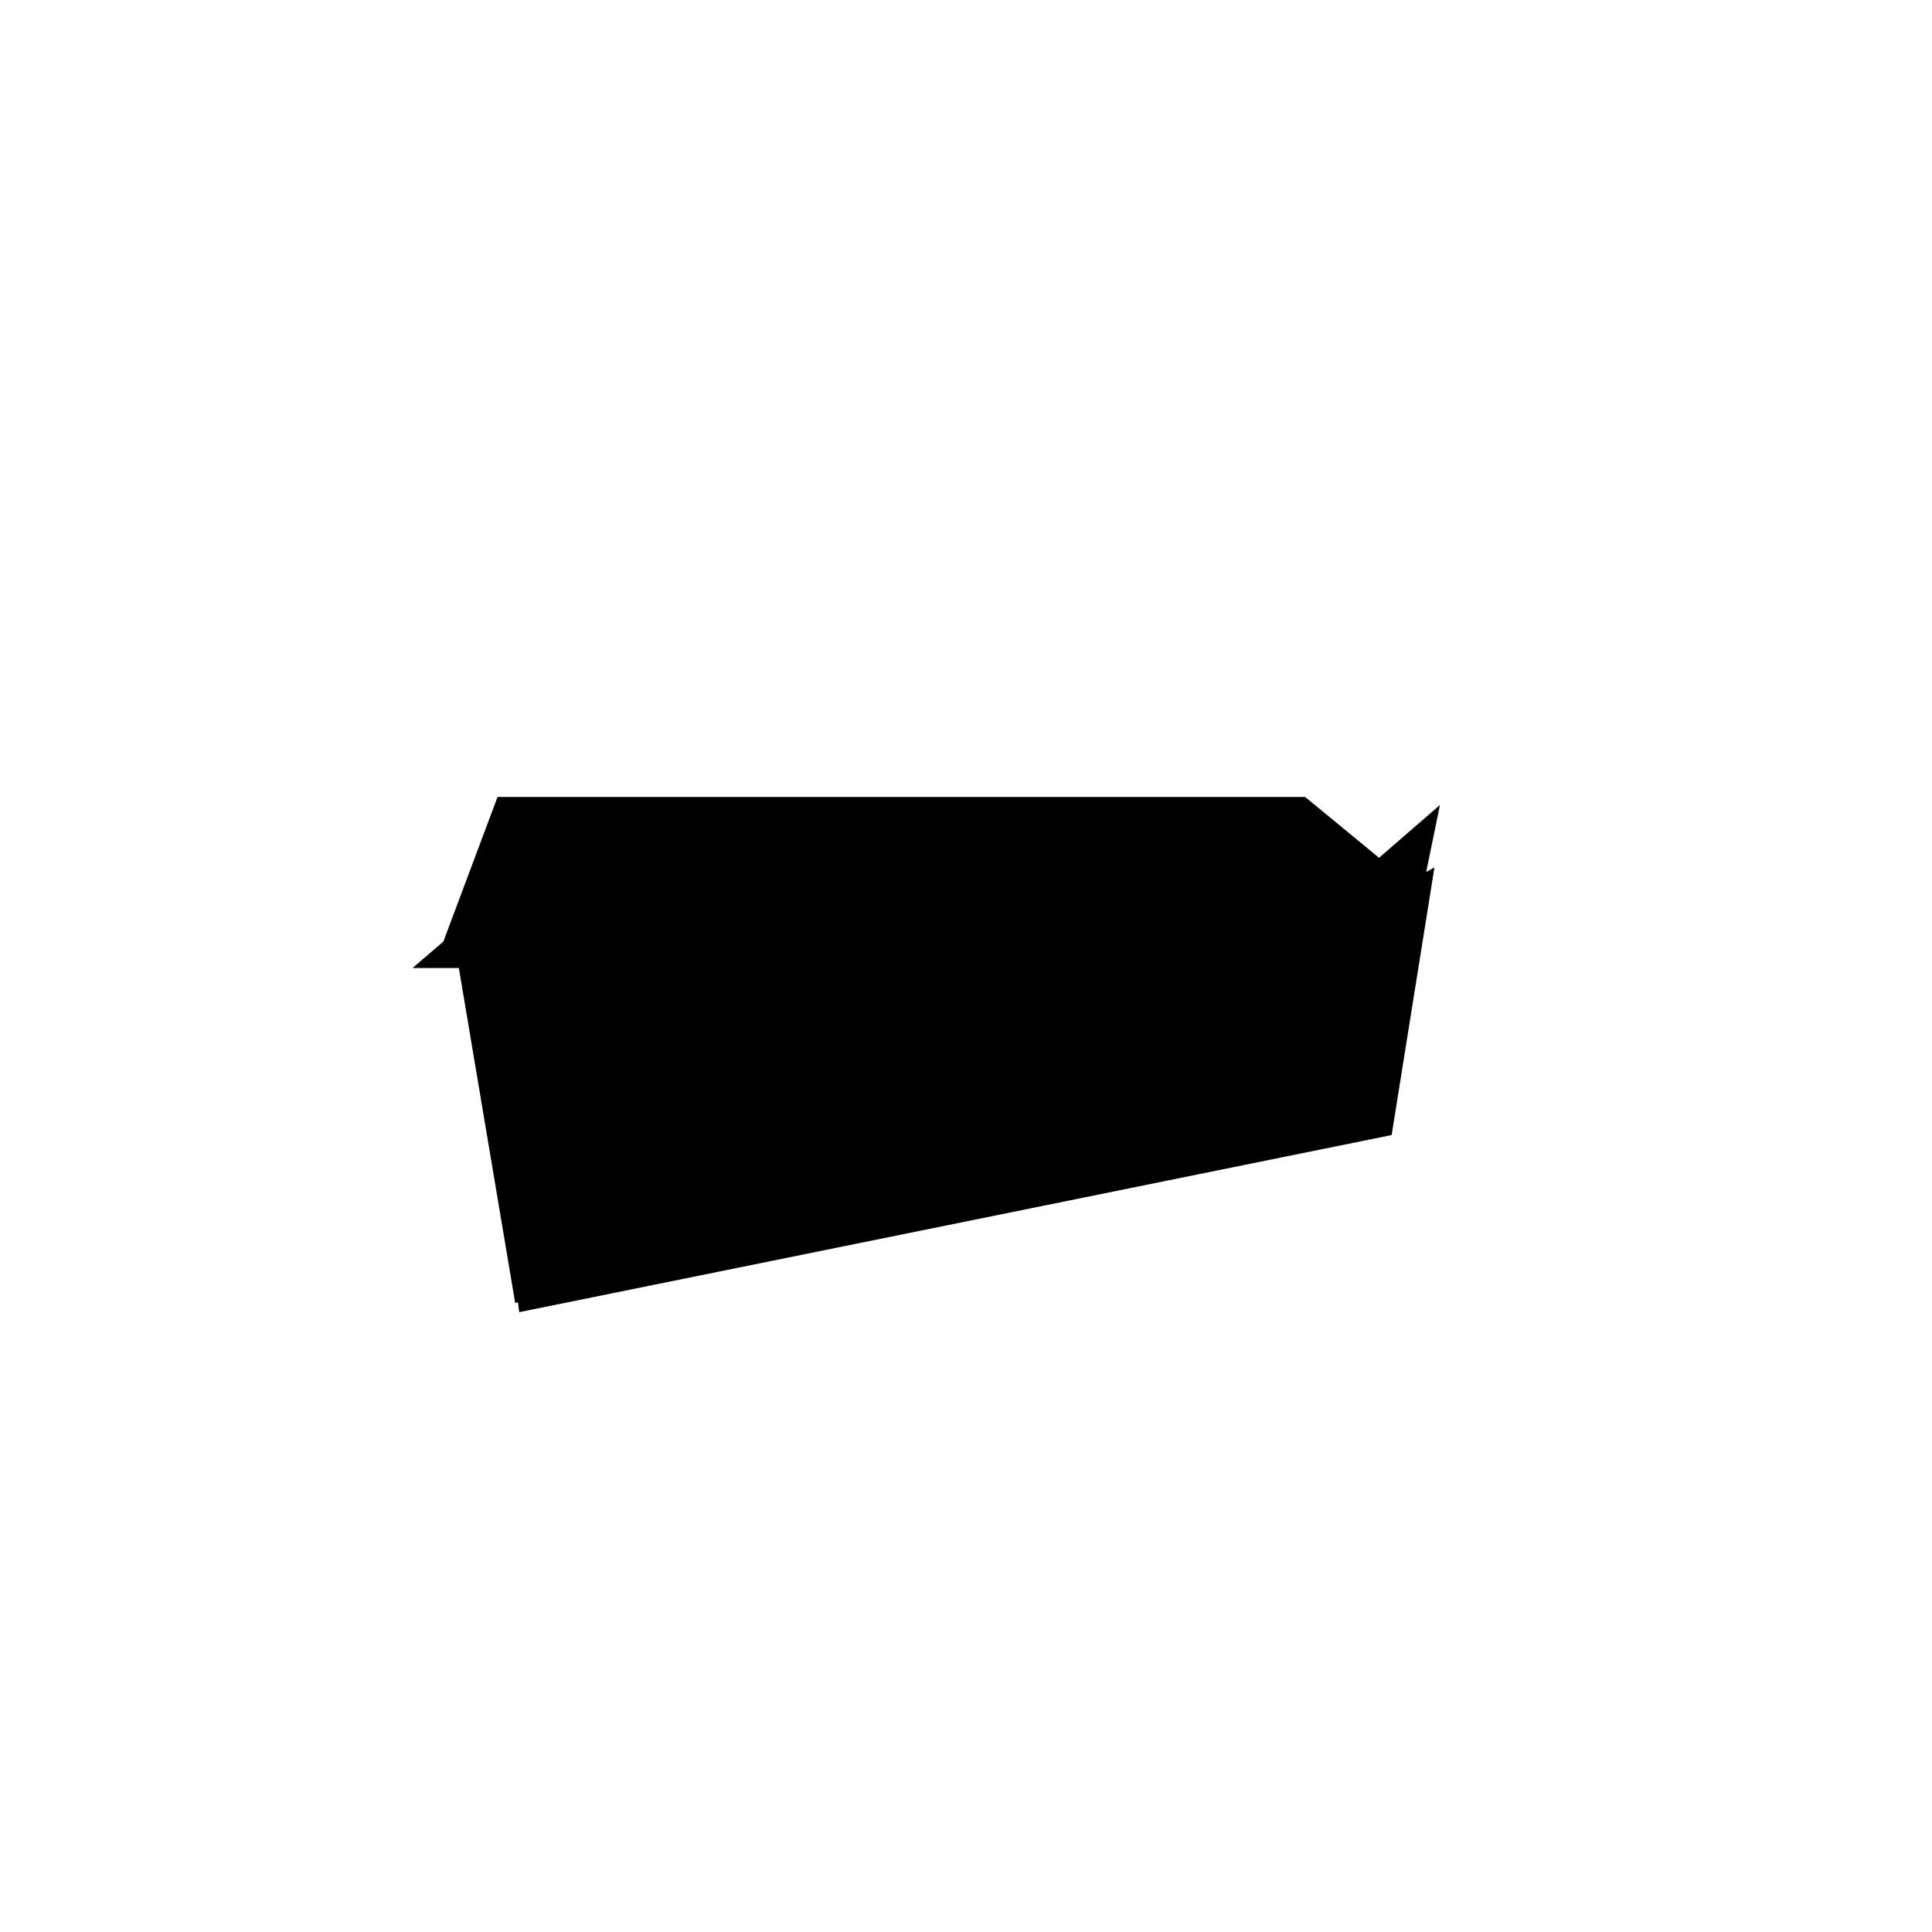 <svg xmlns="http://www.w3.org/2000/svg" height="20" viewBox="0 -960 960 960" width="20"><path d="m205-479 39-33.5h391.5L704-536l-81.5 57 90.27-50-21.27 133L258-308l-22.5-171H205Zm51 166.5L227.5-482h-11l30.73-82H648.5l53.5 44-76.5 38 90-78-23 112L256-312.5Z"/></svg>